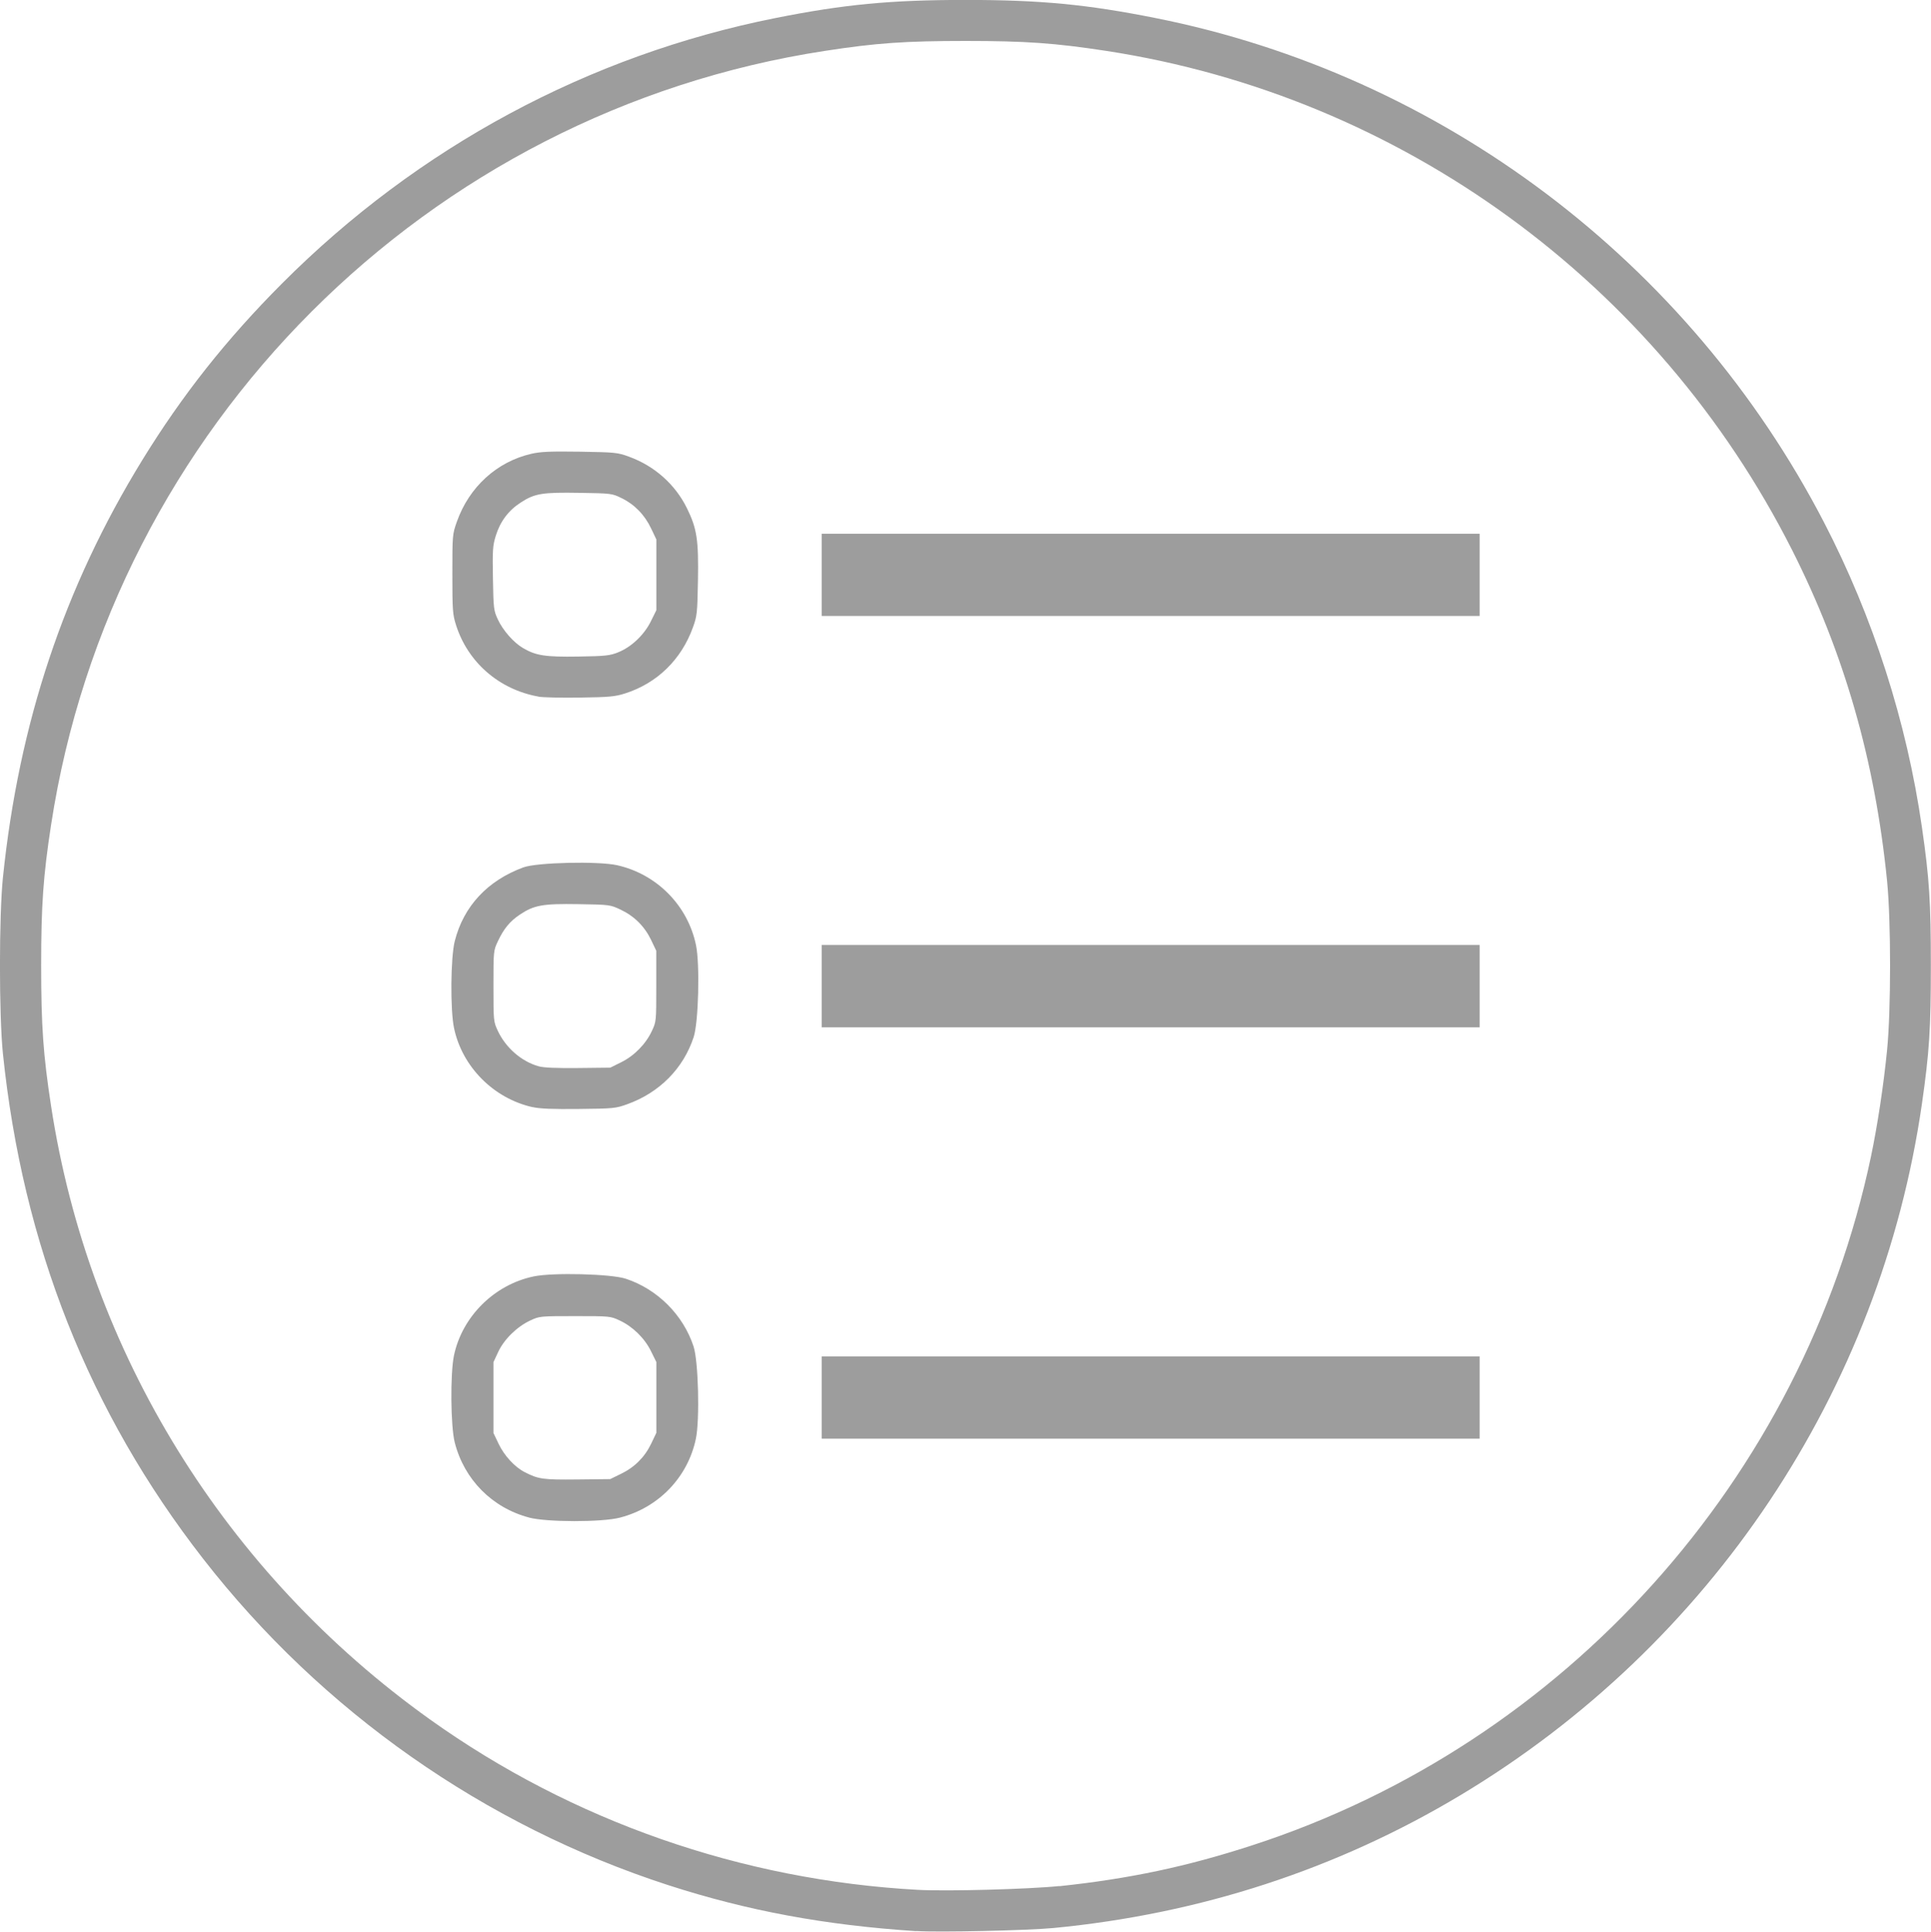 <?xml version="1.0" encoding="UTF-8" standalone="no"?>
<!-- Created with Inkscape (http://www.inkscape.org/) -->

<svg
   xmlns:dc="http://purl.org/dc/elements/1.1/"
   xmlns:cc="http://creativecommons.org/ns#"
   xmlns:rdf="http://www.w3.org/1999/02/22-rdf-syntax-ns#"
   xmlns:svg="http://www.w3.org/2000/svg"
   xmlns="http://www.w3.org/2000/svg"
   xmlns:sodipodi="http://sodipodi.sourceforge.net/DTD/sodipodi-0.dtd"
   xmlns:inkscape="http://www.inkscape.org/namespaces/inkscape"
   width="26.458mm"
   height="26.464mm"
   viewBox="0 0 26.458 26.464"
   version="1.1"
   id="svg8"
   sodipodi:docname="icon_checkboxes.svg"
   inkscape:version="0.92.1 r15371">
  <defs
     id="defs2" />
  <sodipodi:namedview
     id="base"
     pagecolor="#ffffff"
     bordercolor="#666666"
     borderopacity="1.0"
     inkscape:pageopacity="0.0"
     inkscape:pageshadow="2"
     inkscape:zoom="5.6"
     inkscape:cx="76.872104"
     inkscape:cy="36.918487"
     inkscape:document-units="mm"
     inkscape:current-layer="layer1"
     showgrid="false"
     inkscape:window-width="1920"
     inkscape:window-height="1001"
     inkscape:window-x="-9"
     inkscape:window-y="-9"
     inkscape:window-maximized="1"
     fit-margin-top="0"
     fit-margin-left="0"
     fit-margin-right="0"
     fit-margin-bottom="0" />
  <g
     inkscape:label="Layer 1"
     inkscape:groupmode="layer"
     id="layer1"
     transform="translate(-60.488,-164.82)">
    <path
       style="fill:#9d9d9d;stroke-width:0.023"
       d="m 73.042,191.277 c -1.254,-0.082 -2.312,-0.279 -3.4,-0.631 -2.512,-0.815 -4.745,-2.381 -6.371,-4.471 -1.563,-2.008 -2.472,-4.303 -2.743,-6.92 -0.054,-0.523 -0.054,-1.888 0,-2.412 0.219,-2.121 0.839,-3.978 1.909,-5.719 0.548,-0.891 1.151,-1.654 1.915,-2.42 1.863,-1.868 4.203,-3.127 6.762,-3.637 0.939,-0.187 1.576,-0.248 2.603,-0.248 1.028,0 1.664,0.061 2.603,0.248 3.922,0.782 7.306,3.334 9.16,6.909 0.672,1.296 1.134,2.732 1.342,4.179 0.102,0.704 0.122,1.025 0.122,1.893 0,0.868 -0.021,1.189 -0.122,1.893 -0.568,3.934 -2.89,7.414 -6.321,9.472 -1.692,1.015 -3.568,1.628 -5.579,1.821 -0.353,0.034 -1.58,0.061 -1.882,0.041 z m 1.961,-0.616 c 0.955,-0.101 1.744,-0.268 2.637,-0.558 4.288,-1.39 7.554,-5.025 8.484,-9.44 0.088,-0.419 0.172,-0.97 0.22,-1.454 0.055,-0.55 0.055,-1.771 0,-2.322 -0.165,-1.647 -0.586,-3.116 -1.301,-4.531 -1.854,-3.668 -5.36,-6.219 -9.398,-6.839 -0.7,-0.107 -1.101,-0.136 -1.927,-0.136 -0.827,0 -1.227,0.028 -1.927,0.136 -5.452,0.836 -9.767,5.151 -10.603,10.603 -0.108,0.703 -0.136,1.101 -0.136,1.927 0,0.826 0.028,1.224 0.136,1.927 0.518,3.378 2.384,6.398 5.192,8.403 1.948,1.391 4.271,2.202 6.685,2.334 0.401,0.022 1.524,-0.009 1.938,-0.052 z m -7.264,-5.05 c -0.506,-0.133 -0.89,-0.519 -1.02,-1.028 -0.057,-0.222 -0.063,-0.941 -0.011,-1.192 0.112,-0.534 0.553,-0.972 1.093,-1.084 0.262,-0.055 1.061,-0.035 1.262,0.032 0.433,0.143 0.786,0.495 0.928,0.928 0.066,0.201 0.086,1 0.032,1.262 -0.11,0.53 -0.512,0.947 -1.042,1.083 -0.248,0.064 -1,0.063 -1.244,-0.001 z m 1.257,-0.599 c 0.186,-0.089 0.326,-0.229 0.415,-0.415 l 0.07,-0.147 v -0.485 -0.485 l -0.073,-0.148 c -0.088,-0.179 -0.249,-0.337 -0.429,-0.421 -0.127,-0.06 -0.135,-0.06 -0.614,-0.06 -0.479,0 -0.486,6.8e-4 -0.614,0.061 -0.181,0.085 -0.357,0.258 -0.437,0.43 l -0.065,0.14 v 0.485 0.485 l 0.07,0.147 c 0.078,0.164 0.22,0.318 0.357,0.389 0.189,0.097 0.252,0.106 0.722,0.101 l 0.451,-0.005 z m 2.75,-1.046 v -0.563 h 4.508 4.508 v 0.563 0.564 h -4.508 -4.508 z m -3.962,-3.978 c -0.533,-0.12 -0.963,-0.552 -1.075,-1.083 -0.053,-0.25 -0.047,-0.968 0.01,-1.192 0.122,-0.479 0.45,-0.83 0.941,-1.01 0.185,-0.068 1.022,-0.087 1.281,-0.03 0.545,0.121 0.97,0.551 1.083,1.094 0.055,0.262 0.035,1.061 -0.032,1.262 -0.141,0.43 -0.469,0.761 -0.91,0.919 -0.157,0.057 -0.19,0.06 -0.661,0.065 -0.364,0.004 -0.534,-0.003 -0.638,-0.026 z m 1.215,-0.615 c 0.179,-0.088 0.337,-0.249 0.421,-0.429 0.06,-0.127 0.06,-0.135 0.06,-0.613 v -0.485 l -0.07,-0.147 c -0.089,-0.186 -0.229,-0.326 -0.415,-0.415 -0.146,-0.069 -0.149,-0.07 -0.58,-0.077 -0.492,-0.008 -0.609,0.013 -0.805,0.144 -0.136,0.091 -0.22,0.193 -0.301,0.366 -0.06,0.127 -0.06,0.135 -0.06,0.613 0,0.478 8.6e-4,0.486 0.06,0.613 0.109,0.232 0.324,0.419 0.558,0.485 0.071,0.02 0.24,0.027 0.543,0.024 l 0.44,-0.005 z m 2.747,-1.043 v -0.564 h 4.508 4.508 v 0.564 0.564 h -4.508 -4.508 z m -3.882,-3.967 c -0.538,-0.097 -0.966,-0.469 -1.128,-0.981 -0.046,-0.145 -0.05,-0.203 -0.05,-0.699 0,-0.533 9.4e-4,-0.544 0.062,-0.716 0.168,-0.475 0.547,-0.821 1.02,-0.93 0.127,-0.029 0.256,-0.035 0.665,-0.029 0.482,0.008 0.516,0.011 0.672,0.068 0.35,0.127 0.634,0.379 0.795,0.706 0.137,0.278 0.161,0.435 0.151,0.992 -0.008,0.443 -0.012,0.484 -0.068,0.639 -0.159,0.443 -0.491,0.767 -0.93,0.907 -0.138,0.044 -0.216,0.051 -0.62,0.057 -0.254,0.004 -0.51,-0.002 -0.569,-0.013 z m 1.093,-0.606 c 0.18,-0.071 0.358,-0.239 0.45,-0.427 l 0.074,-0.15 v -0.485 -0.485 l -0.072,-0.151 c -0.088,-0.185 -0.226,-0.328 -0.403,-0.414 -0.132,-0.065 -0.141,-0.066 -0.573,-0.073 -0.513,-0.009 -0.618,0.008 -0.809,0.132 -0.169,0.109 -0.282,0.259 -0.343,0.456 -0.042,0.136 -0.046,0.196 -0.039,0.586 0.007,0.415 0.011,0.44 0.068,0.562 0.071,0.151 0.216,0.316 0.345,0.391 0.176,0.103 0.304,0.123 0.756,0.116 0.371,-0.006 0.431,-0.012 0.547,-0.058 z m 2.789,-1.062 v -0.563 h 4.508 4.508 v 0.563 0.564 h -4.508 -4.508 z"
       id="path96"
       inkscape:connector-curvature="0" />
  </g>
</svg>
